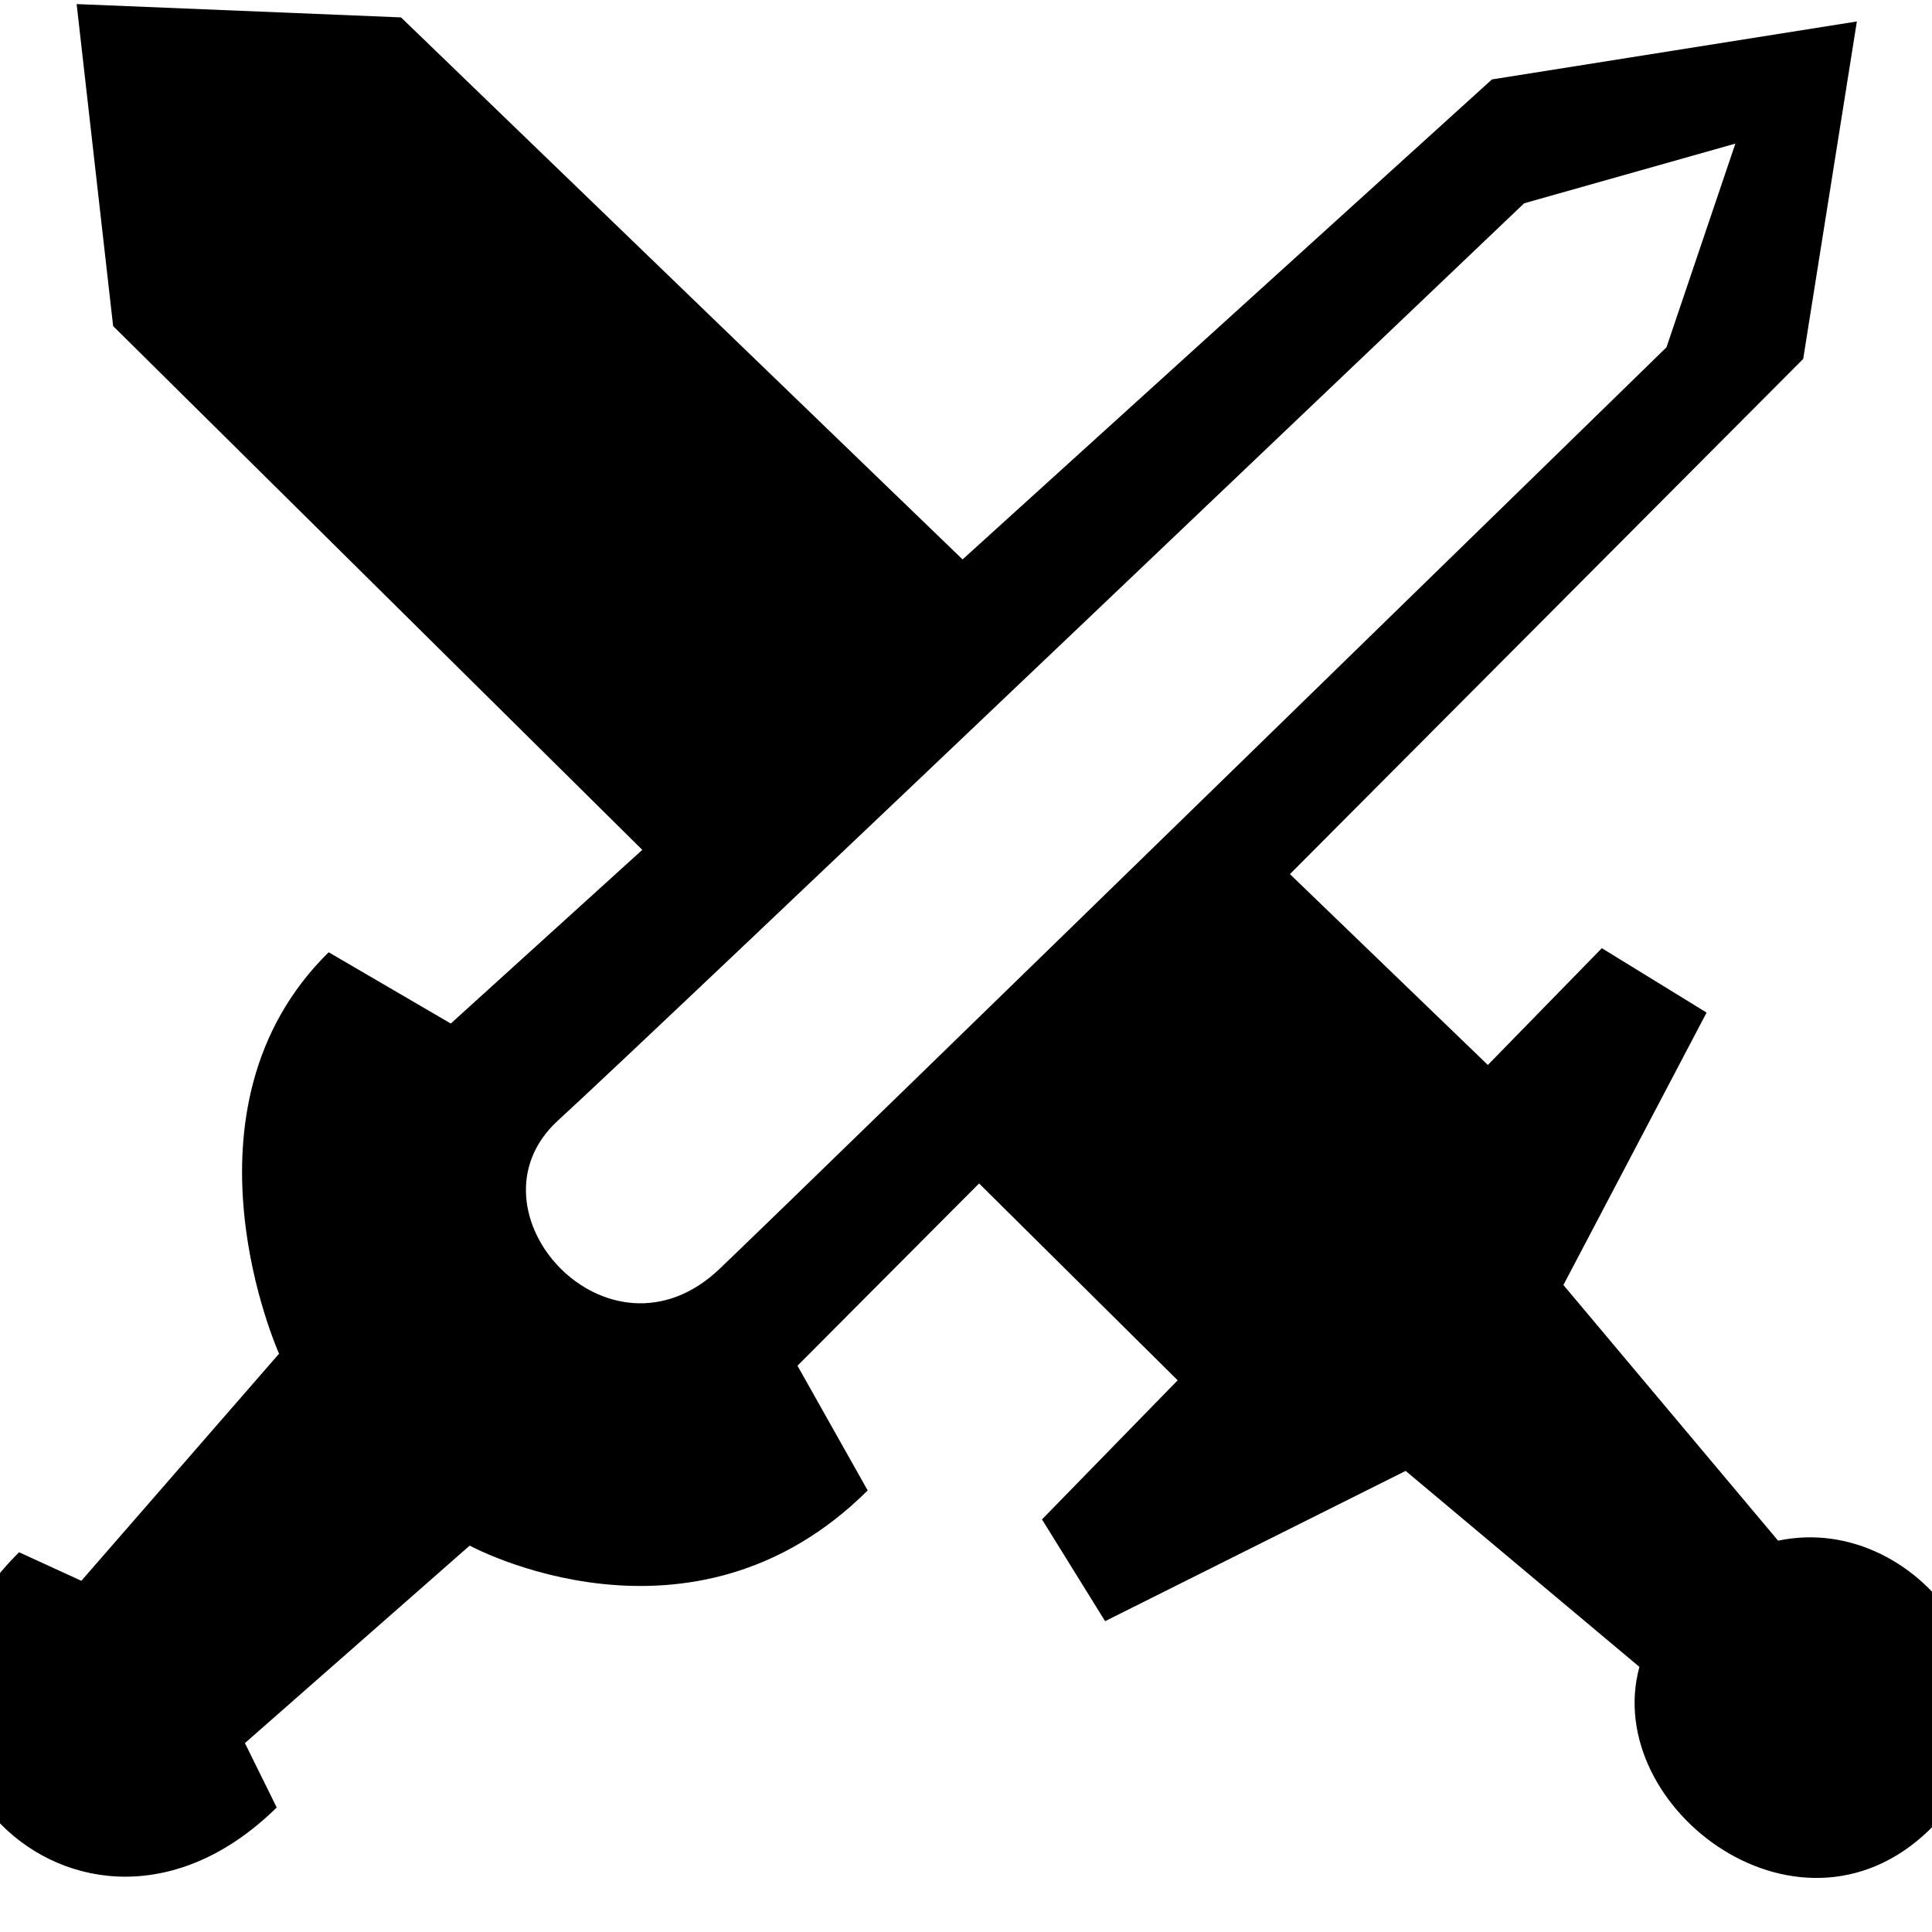 <svg xmlns="http://www.w3.org/2000/svg" viewBox="30 60 90 90">
    <path class="cls-1"
        d="M120.12,145c-6.1,6.36-15.55-.75-13.75-7.35l-10.89-9.13-14,7-2.94-4.74,6.32-6.48-9.25-9.17-8.46,8.49,3.27,5.81C62.19,137.62,51.88,132,51.88,132L41.41,141.2l1.48,3c-9.23,9.08-21-3-12-11.89l2.9,1.33L43,123.06s-5.13-11.38,2.31-18.7L51,107.68l8.92-8.09L35.27,75.19l-1.7-15,15.11.62L74.84,86.06,99.5,63.7l17-2.7L114,76.72l-23.91,24,9.22,8.89,5.31-5.44,4.88,3-6.67,12.69,10,11.91C119.65,130.34,125.77,139.11,120.12,145ZM107.63,76.18l3.21-9.49L101,69.47S60.59,108,56,112.19s2.34,11.87,7.53,6.91S107.63,76.18,107.63,76.18Z" />
</svg>